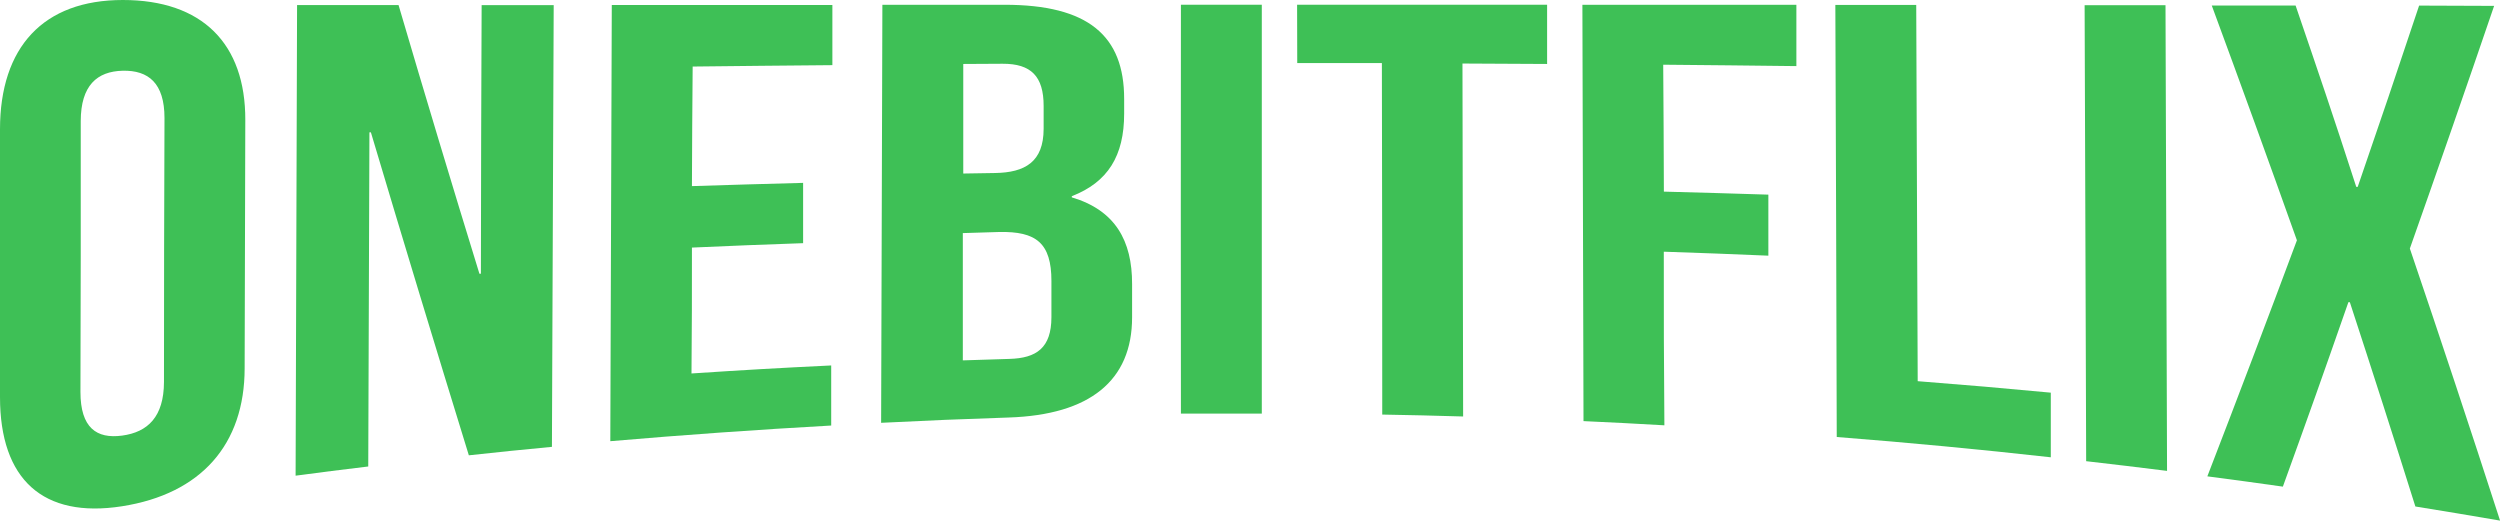 <svg id="Camada_1" data-name="Camada 1" xmlns="http://www.w3.org/2000/svg" viewBox="0 0 339.99 70.8"><defs><style>.cls-1{fill:#3ec056;}</style></defs><path class="cls-1" d="M0,17.6C0,6.4,5.9,0,16.7,0S33.39,5.93,33.36,16.32l-.09,33.75c0,10.38-5.93,17.1-16.68,18.78S0,65.2,0,54ZM10.94,53.3c0,4.87,2.18,6.41,5.67,5.94s5.68-2.56,5.69-7.3q0-18,.07-35.89c0-4.75-2.19-6.51-5.68-6.43s-5.7,2-5.71,6.85Q11,34.88,10.94,53.3Z"/><path class="cls-1" d="M50.44,18h-.2l-.16,45.44c-4,.48-5.93.73-9.88,1.25q.09-32,.2-64l13.8,0q5.38,18.3,11,36.54h.2Q65.42,19,65.5.7h9.8l-.24,60.07c-4.52.43-6.78.66-11.3,1.15Q57,40,50.44,18Z"/><path class="cls-1" d="M94.1,25.31c6.05-.19,9.07-.28,15.12-.44,0,3.28,0,4.92,0,8.2-6,.21-9.07.33-15.12.6,0,6.84,0,10.27-.06,17.12,7.61-.5,11.41-.72,19-1.09,0,3.27,0,4.9,0,8.17Q98,58.71,83,60L83.2.68l30,0,0,8.18c-7.6.07-11.4.1-19,.19C94.14,15.54,94.13,18.8,94.1,25.31Z"/><path class="cls-1" d="M152.88,13.46v2c0,5.73-2.21,9.32-7.12,11.22v.16c5.91,1.76,8.21,5.89,8.2,11.78v4.54c0,8.6-5.74,13.26-16.78,13.62-6.94.23-10.41.38-17.35.72q.08-28.43.17-56.85h16.6C148,.64,152.89,4.86,152.88,13.46ZM131,8.7c0,6,0,8.94,0,14.9l4.31-.07c4.1-.06,6.61-1.52,6.62-6V14.4c0-4-1.69-5.75-5.59-5.73Zm-.06,23c0,6.92,0,10.39,0,17.31l6.32-.2c3.71-.1,5.72-1.5,5.73-5.66V38.22c0-5.19-2.09-6.77-7.1-6.67Z"/><path class="cls-1" d="M160.6.64h11V56.25c-4.41,0-6.62,0-11,0Q160.57,28.47,160.6.64Z"/><path class="cls-1" d="M176.4.64h34c0,3.22,0,4.83,0,8.06l-11.51-.06.09,48c-4.41-.13-6.62-.18-11-.26q0-23.91-.05-47.8c-4.61,0-6.91,0-11.51,0Z"/><path class="cls-1" d="M226.28,26.06c5.68.15,8.53.23,14.21.41,0,3.32,0,5,0,8.3-5.68-.24-8.53-.35-14.22-.54,0,9.44,0,14.16.08,23.61-4.41-.25-6.62-.37-11-.57L215.2.65l29.1,0c0,3.33,0,5,0,8.34-7.24-.09-10.86-.12-18.11-.19C226.24,15.72,226.26,19.17,226.28,26.06Z"/><path class="cls-1" d="M249.6.67h11q.09,25.59.2,51.17c7.24.57,10.86.88,18.1,1.56,0,3.52,0,5.27,0,8.79q-14.52-1.62-29.11-2.76Q249.72,30.06,249.6.67Z"/><path class="cls-1" d="M283.5.71h11l.21,63.33c-4.39-.55-6.59-.81-11-1.32Q283.61,31.73,283.5.71Z"/><path class="cls-1" d="M339.19.8q-5.64,16.53-11.46,33Q334,52.25,340,70.8c-4.6-.79-6.91-1.17-11.52-1.92Q324.12,55,319.57,41.1l-.2,0c-3.57,10.23-5.35,15.24-8.91,25.08-4.11-.58-6.16-.86-10.27-1.4q6.18-16,12.18-32.1-5.7-16-11.58-31.93l11.4,0c3.31,9.69,5,14.62,8.25,24.66l.2,0c3.33-9.68,5-14.6,8.35-24.65Z"/></svg>